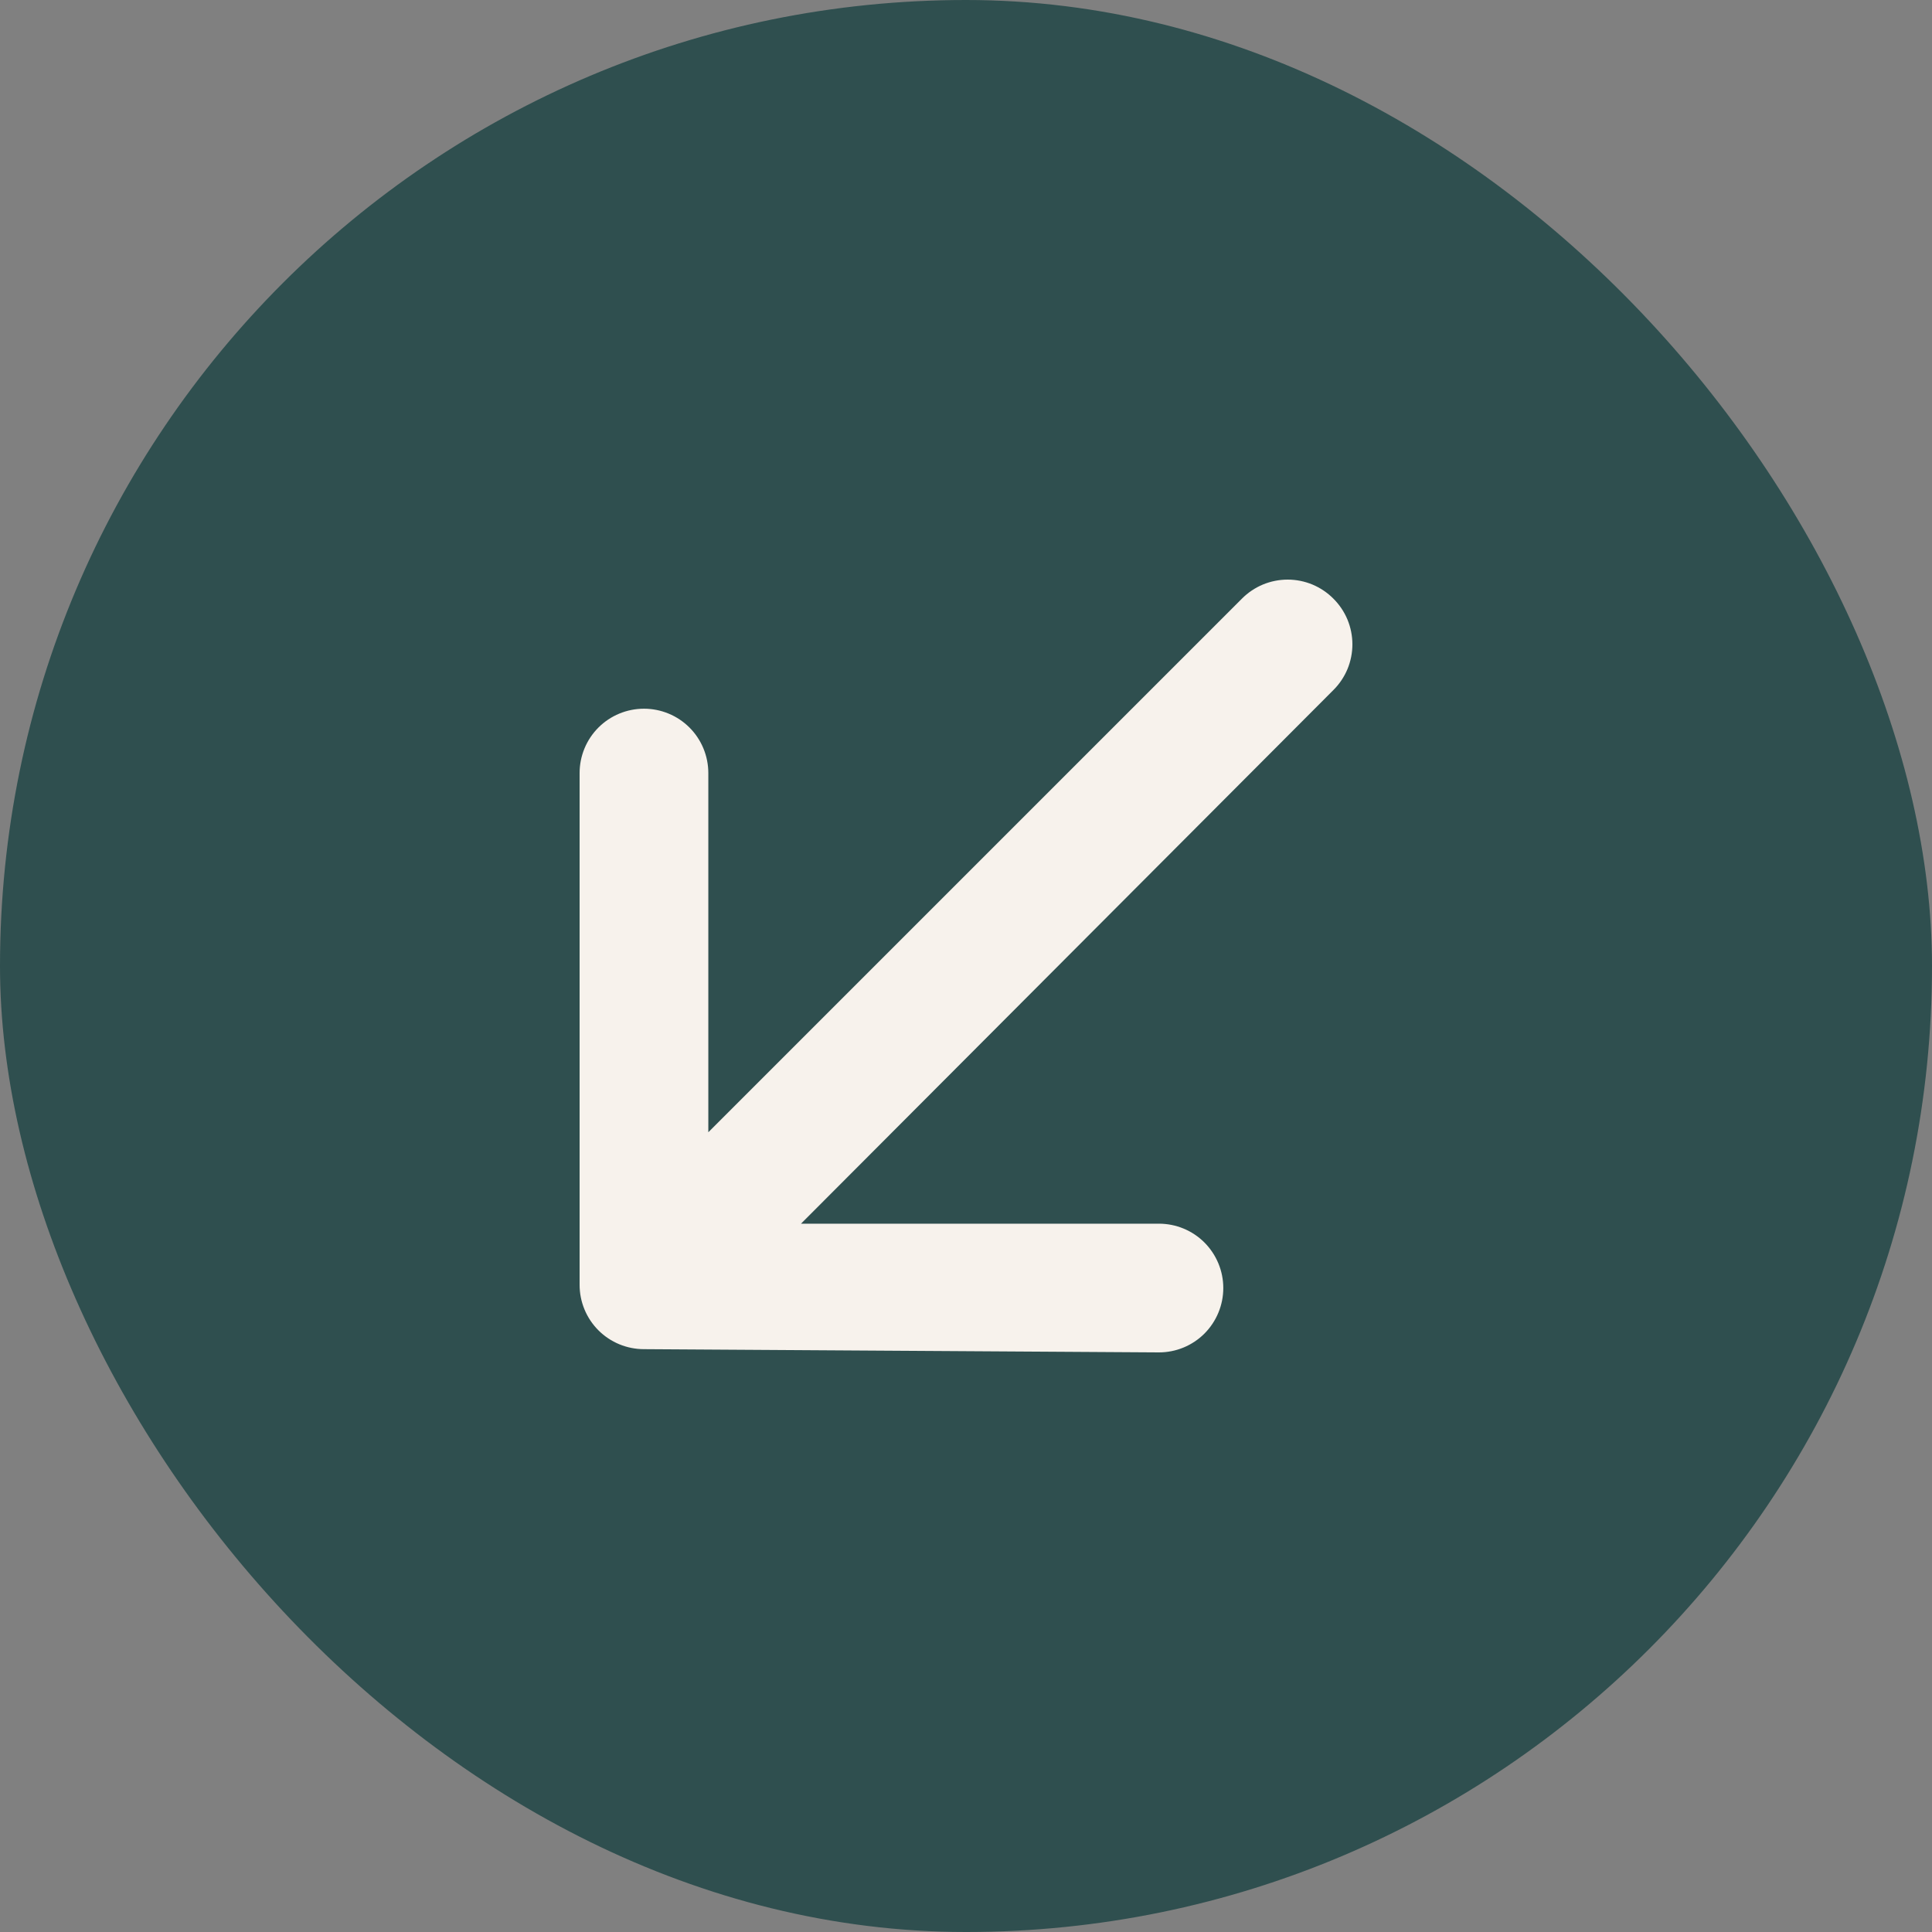 <svg width="40" height="40" viewBox="0 0 40 40" fill="none" xmlns="http://www.w3.org/2000/svg">
<rect x="0" y="0" width="40" height="40" fill="#808080" stroke="none"/>
<rect width="40" height="40" rx="20" fill="#2F4F4F"/>
<path d="M12 26.601C12 26.954 12.14 27.293 12.39 27.543C12.64 27.793 12.979 27.933 13.333 27.933L23.994 28C24.348 28 24.687 27.86 24.937 27.61C25.186 27.36 25.327 27.021 25.327 26.667C25.327 26.314 25.186 25.975 24.937 25.725C24.687 25.475 24.348 25.335 23.994 25.335H16.584L27.606 14.287C27.731 14.163 27.83 14.015 27.898 13.853C27.965 13.691 28 13.516 28 13.34C28 13.165 27.965 12.99 27.898 12.828C27.83 12.665 27.731 12.518 27.606 12.394C27.482 12.269 27.334 12.17 27.172 12.102C27.01 12.035 26.835 12 26.66 12C26.484 12 26.309 12.035 26.147 12.102C25.985 12.17 25.837 12.269 25.713 12.394L14.665 23.442V16.006C14.665 15.652 14.525 15.313 14.275 15.063C14.025 14.813 13.686 14.673 13.333 14.673C12.979 14.673 12.64 14.813 12.39 15.063C12.14 15.313 12 15.652 12 16.006V26.601Z" fill="#F7F2EC"/>
</svg>
